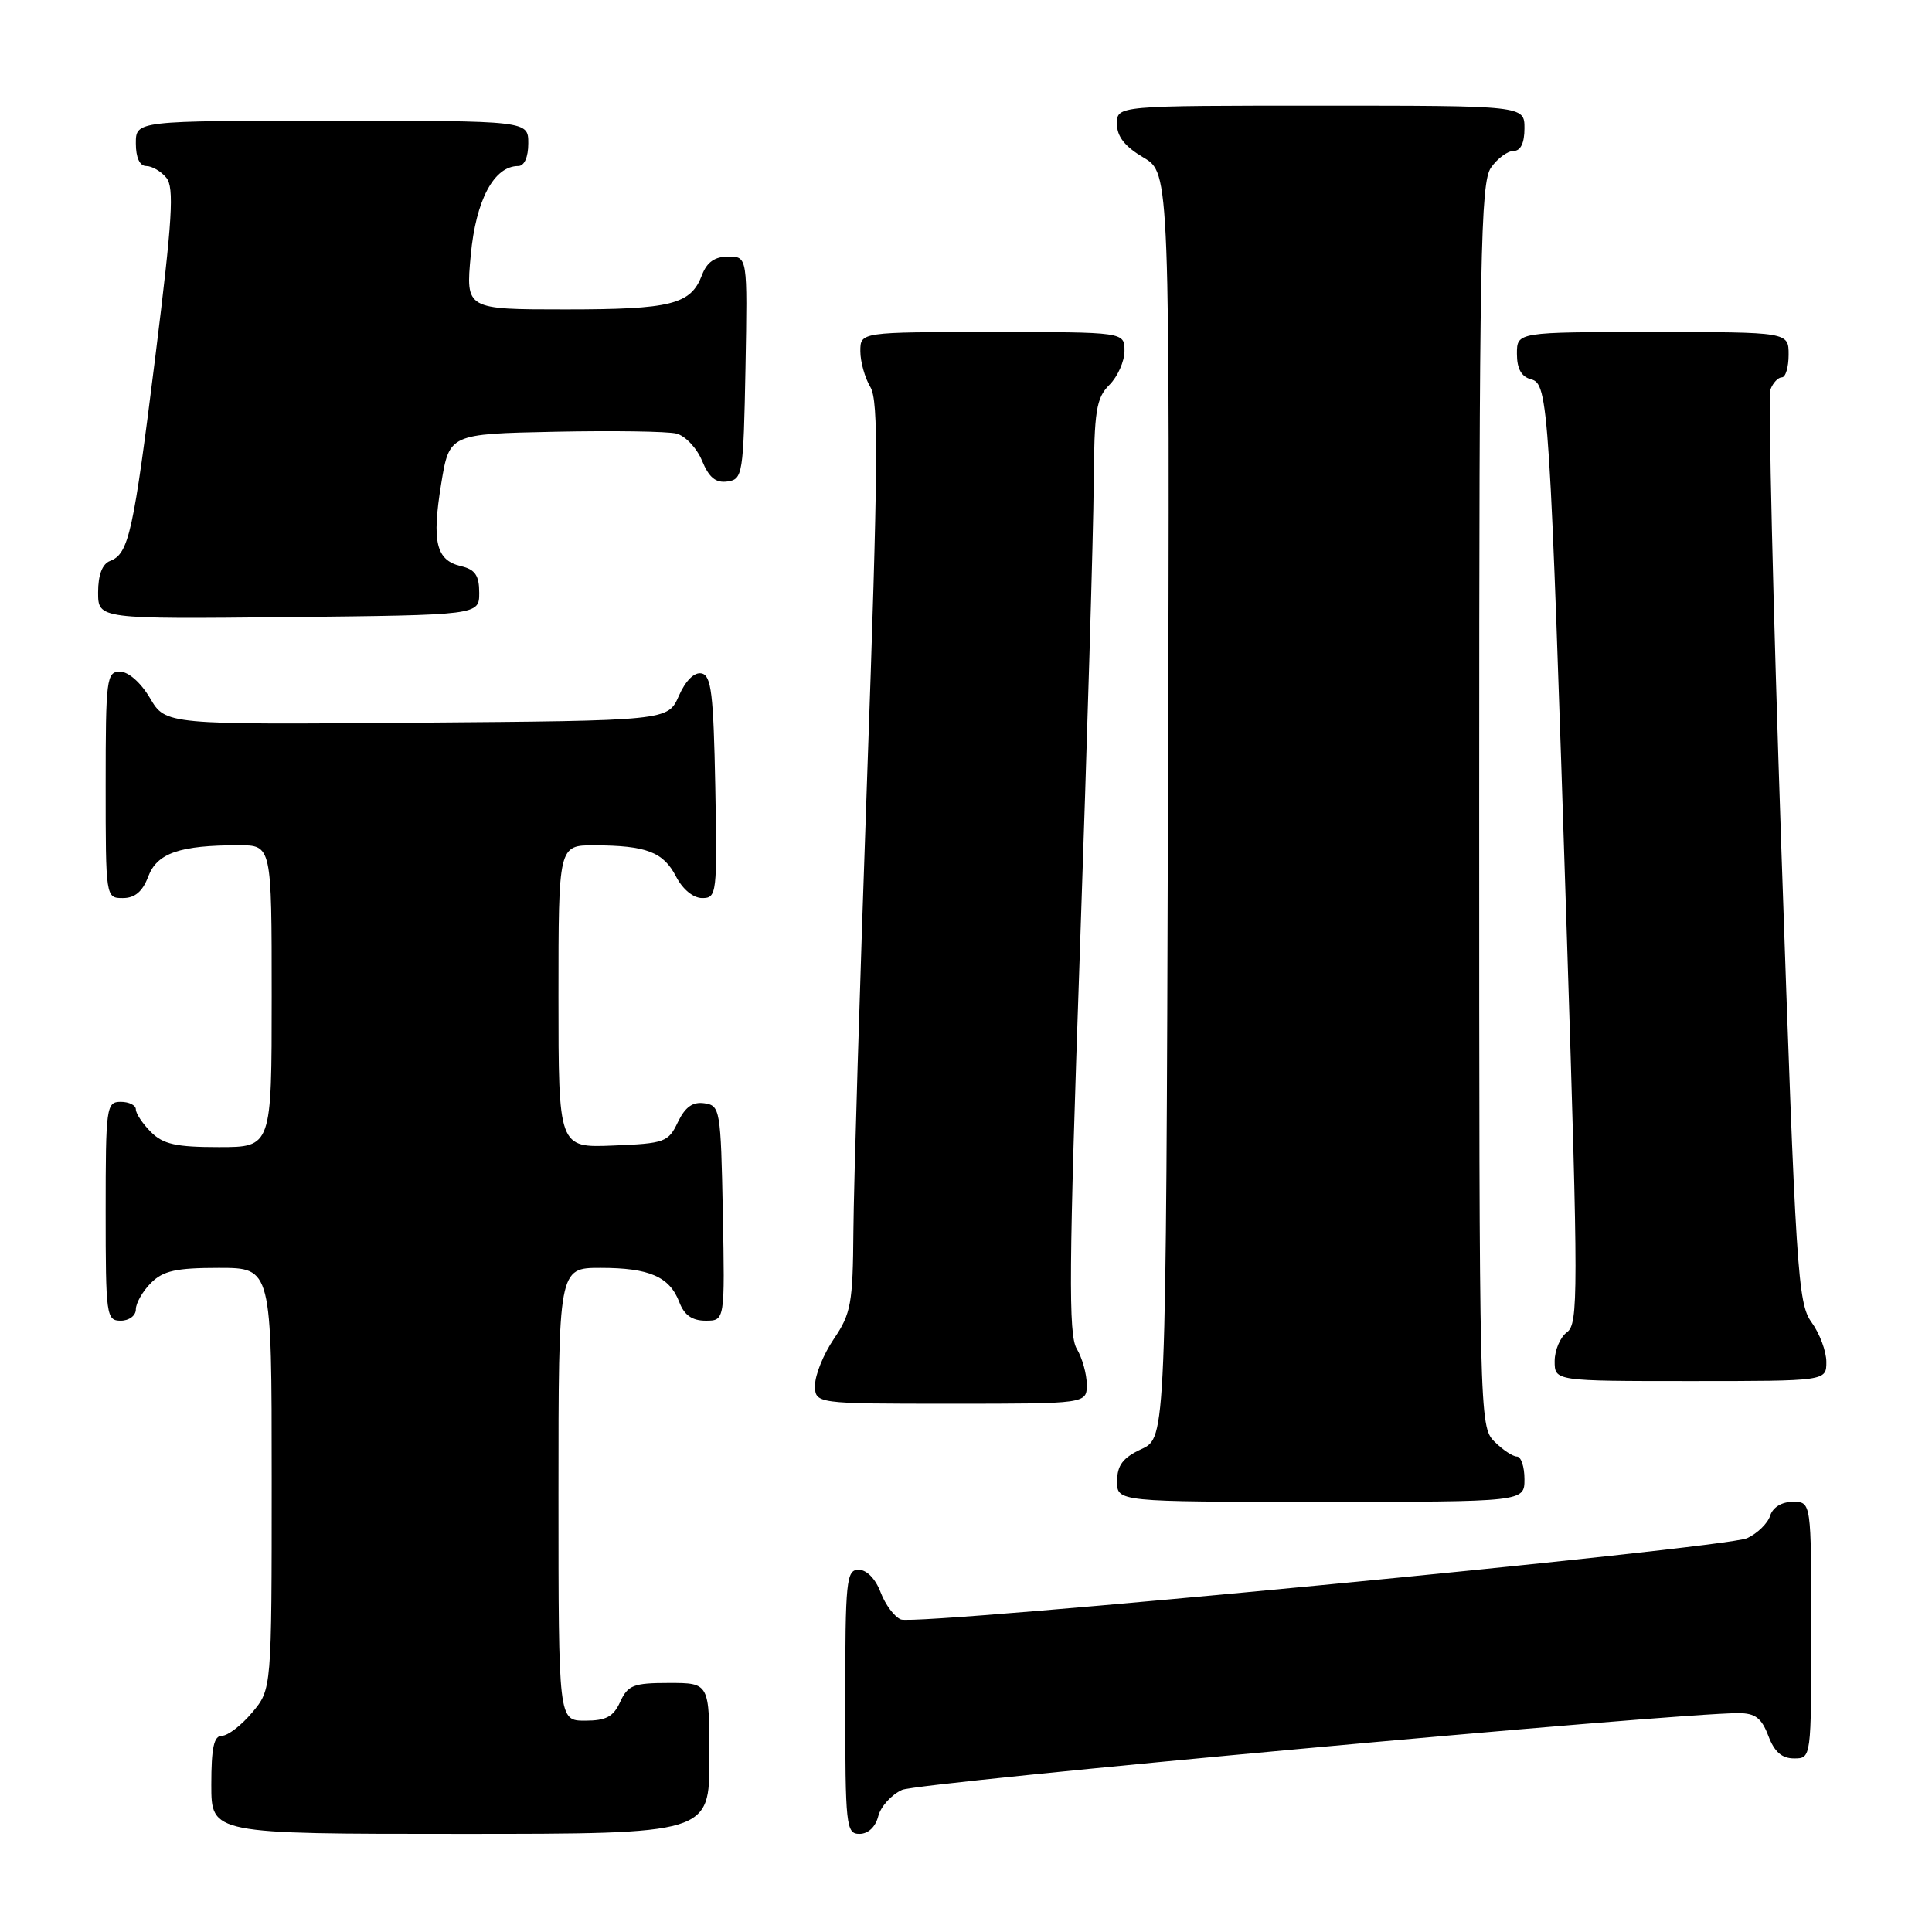 <?xml version="1.0" encoding="UTF-8" standalone="no"?>
<!DOCTYPE svg PUBLIC "-//W3C//DTD SVG 1.1//EN" "http://www.w3.org/Graphics/SVG/1.1/DTD/svg11.dtd" >
<svg xmlns="http://www.w3.org/2000/svg" xmlns:xlink="http://www.w3.org/1999/xlink" version="1.1" viewBox="0 0 256 256">
 <g >
 <path fill="currentColor"
d=" M 94.00 233.00 C 94.00 223.00 94.00 223.00 88.66 223.00 C 83.94 223.00 83.19 223.29 82.18 225.50 C 81.28 227.48 80.31 228.00 77.52 228.00 C 74.00 228.00 74.00 228.00 74.00 198.00 C 74.00 168.00 74.00 168.00 79.57 168.00 C 86.05 168.00 88.73 169.17 90.02 172.56 C 90.67 174.27 91.72 175.00 93.50 175.00 C 96.05 175.00 96.05 175.00 95.78 160.75 C 95.51 146.99 95.42 146.49 93.33 146.19 C 91.78 145.97 90.79 146.68 89.82 148.69 C 88.56 151.34 88.07 151.52 81.24 151.79 C 74.00 152.09 74.00 152.09 74.00 132.04 C 74.00 112.00 74.00 112.00 78.75 112.01 C 85.63 112.03 87.89 112.89 89.57 116.13 C 90.45 117.84 91.86 119.00 93.05 119.00 C 94.98 119.00 95.04 118.43 94.78 104.26 C 94.54 91.87 94.25 89.48 92.95 89.23 C 91.99 89.04 90.83 90.20 89.95 92.21 C 88.50 95.50 88.50 95.50 55.22 95.76 C 21.95 96.03 21.95 96.03 19.88 92.51 C 18.66 90.45 17.02 89.00 15.90 89.00 C 14.12 89.00 14.00 89.93 14.00 104.00 C 14.00 118.95 14.01 119.00 16.28 119.00 C 17.87 119.00 18.89 118.14 19.64 116.15 C 20.81 113.04 23.80 112.00 31.63 112.00 C 36.00 112.00 36.00 112.00 36.00 132.00 C 36.00 152.00 36.00 152.00 29.00 152.00 C 23.33 152.00 21.62 151.62 20.00 150.00 C 18.90 148.90 18.00 147.55 18.00 147.00 C 18.00 146.45 17.10 146.00 16.00 146.00 C 14.09 146.00 14.00 146.67 14.00 160.50 C 14.00 174.33 14.09 175.00 16.00 175.00 C 17.11 175.00 18.00 174.33 18.00 173.50 C 18.00 172.68 18.90 171.10 20.00 170.00 C 21.62 168.38 23.33 168.00 29.00 168.00 C 36.00 168.00 36.00 168.00 36.00 195.92 C 36.00 223.85 36.00 223.85 33.41 226.92 C 31.99 228.62 30.19 230.00 29.41 230.00 C 28.34 230.00 28.00 231.57 28.00 236.50 C 28.00 243.00 28.00 243.00 61.00 243.00 C 94.00 243.00 94.00 243.00 94.00 233.00 Z  M 116.37 240.67 C 116.69 239.39 118.11 237.81 119.53 237.17 C 121.69 236.18 221.75 227.00 230.34 227.00 C 232.57 227.00 233.41 227.64 234.31 230.00 C 235.11 232.13 236.10 233.00 237.72 233.00 C 240.00 233.00 240.00 233.00 240.00 216.00 C 240.00 199.00 240.00 199.00 237.57 199.00 C 236.08 199.00 234.91 199.72 234.55 200.85 C 234.23 201.86 232.85 203.20 231.50 203.82 C 228.53 205.17 121.60 215.45 119.38 214.59 C 118.53 214.26 117.32 212.65 116.69 211.00 C 116.02 209.21 114.84 208.00 113.78 208.00 C 112.14 208.00 112.00 209.38 112.00 225.50 C 112.00 242.00 112.11 243.00 113.89 243.00 C 115.04 243.00 116.01 242.08 116.37 240.67 Z  M 202.00 196.00 C 202.00 194.35 201.55 193.00 201.00 193.00 C 200.45 193.00 199.10 192.10 198.00 191.00 C 196.03 189.03 196.00 187.67 196.00 106.72 C 196.00 33.87 196.18 24.19 197.56 22.22 C 198.41 21.00 199.76 20.00 200.56 20.00 C 201.49 20.00 202.00 18.95 202.00 17.00 C 202.00 14.00 202.00 14.00 175.00 14.00 C 148.00 14.00 148.00 14.00 148.00 16.40 C 148.00 18.09 149.05 19.42 151.51 20.87 C 155.01 22.94 155.01 22.94 154.76 106.72 C 154.50 190.50 154.50 190.50 151.27 192.00 C 148.79 193.15 148.04 194.14 148.02 196.25 C 148.00 199.00 148.00 199.00 175.00 199.00 C 202.00 199.00 202.00 199.00 202.00 196.00 Z  M 144.00 183.46 C 144.00 182.07 143.40 179.93 142.67 178.71 C 141.56 176.87 141.63 168.12 143.09 126.00 C 144.05 98.22 144.88 70.44 144.92 64.25 C 144.99 54.40 145.25 52.75 147.00 51.00 C 148.10 49.90 149.00 47.88 149.00 46.50 C 149.00 44.00 149.00 44.00 131.50 44.00 C 114.00 44.00 114.00 44.00 114.00 46.54 C 114.00 47.93 114.60 50.07 115.33 51.29 C 116.43 53.13 116.36 61.74 114.90 103.00 C 113.94 130.23 113.12 157.27 113.08 163.11 C 113.01 172.71 112.76 174.07 110.50 177.40 C 109.12 179.43 108.00 182.19 108.00 183.54 C 108.00 186.00 108.00 186.00 126.00 186.00 C 144.00 186.00 144.00 186.00 144.00 183.46 Z  M 242.00 180.46 C 242.00 179.06 241.12 176.70 240.04 175.21 C 238.21 172.68 237.96 168.64 236.05 112.82 C 234.93 80.00 234.28 52.44 234.61 51.57 C 234.94 50.71 235.62 50.00 236.11 50.00 C 236.60 50.00 237.00 48.65 237.00 47.00 C 237.00 44.00 237.00 44.00 219.00 44.00 C 201.00 44.00 201.00 44.00 201.00 46.88 C 201.00 48.86 201.59 49.92 202.87 50.26 C 205.18 50.86 205.34 53.36 207.63 124.42 C 209.14 171.52 209.14 175.42 207.63 176.53 C 206.74 177.18 206.00 178.91 206.00 180.36 C 206.00 183.00 206.00 183.00 224.00 183.00 C 242.00 183.00 242.00 183.00 242.00 180.46 Z  M 63.50 78.55 C 63.50 76.25 62.96 75.46 61.09 75.02 C 57.78 74.24 57.20 71.83 58.46 64.11 C 59.54 57.50 59.54 57.50 73.52 57.21 C 81.21 57.05 88.46 57.16 89.62 57.45 C 90.79 57.74 92.32 59.35 93.02 61.04 C 93.95 63.29 94.84 64.02 96.39 63.80 C 98.41 63.51 98.51 62.89 98.78 48.75 C 99.05 34.00 99.05 34.00 96.50 34.00 C 94.72 34.00 93.67 34.73 93.02 36.44 C 91.54 40.35 88.97 41.00 74.92 41.00 C 61.71 41.00 61.71 41.00 62.38 33.79 C 63.06 26.49 65.46 22.00 68.67 22.00 C 69.48 22.00 70.00 20.82 70.00 19.00 C 70.00 16.00 70.00 16.00 44.00 16.00 C 18.00 16.00 18.00 16.00 18.00 19.00 C 18.00 20.88 18.51 22.00 19.38 22.00 C 20.14 22.00 21.34 22.70 22.04 23.55 C 23.10 24.83 22.85 29.03 20.59 47.20 C 17.67 70.65 17.07 73.38 14.58 74.33 C 13.55 74.73 13.00 76.18 13.00 78.49 C 13.00 82.03 13.00 82.03 38.25 81.77 C 63.50 81.50 63.50 81.50 63.50 78.55 Z "/>
</g>
</svg>